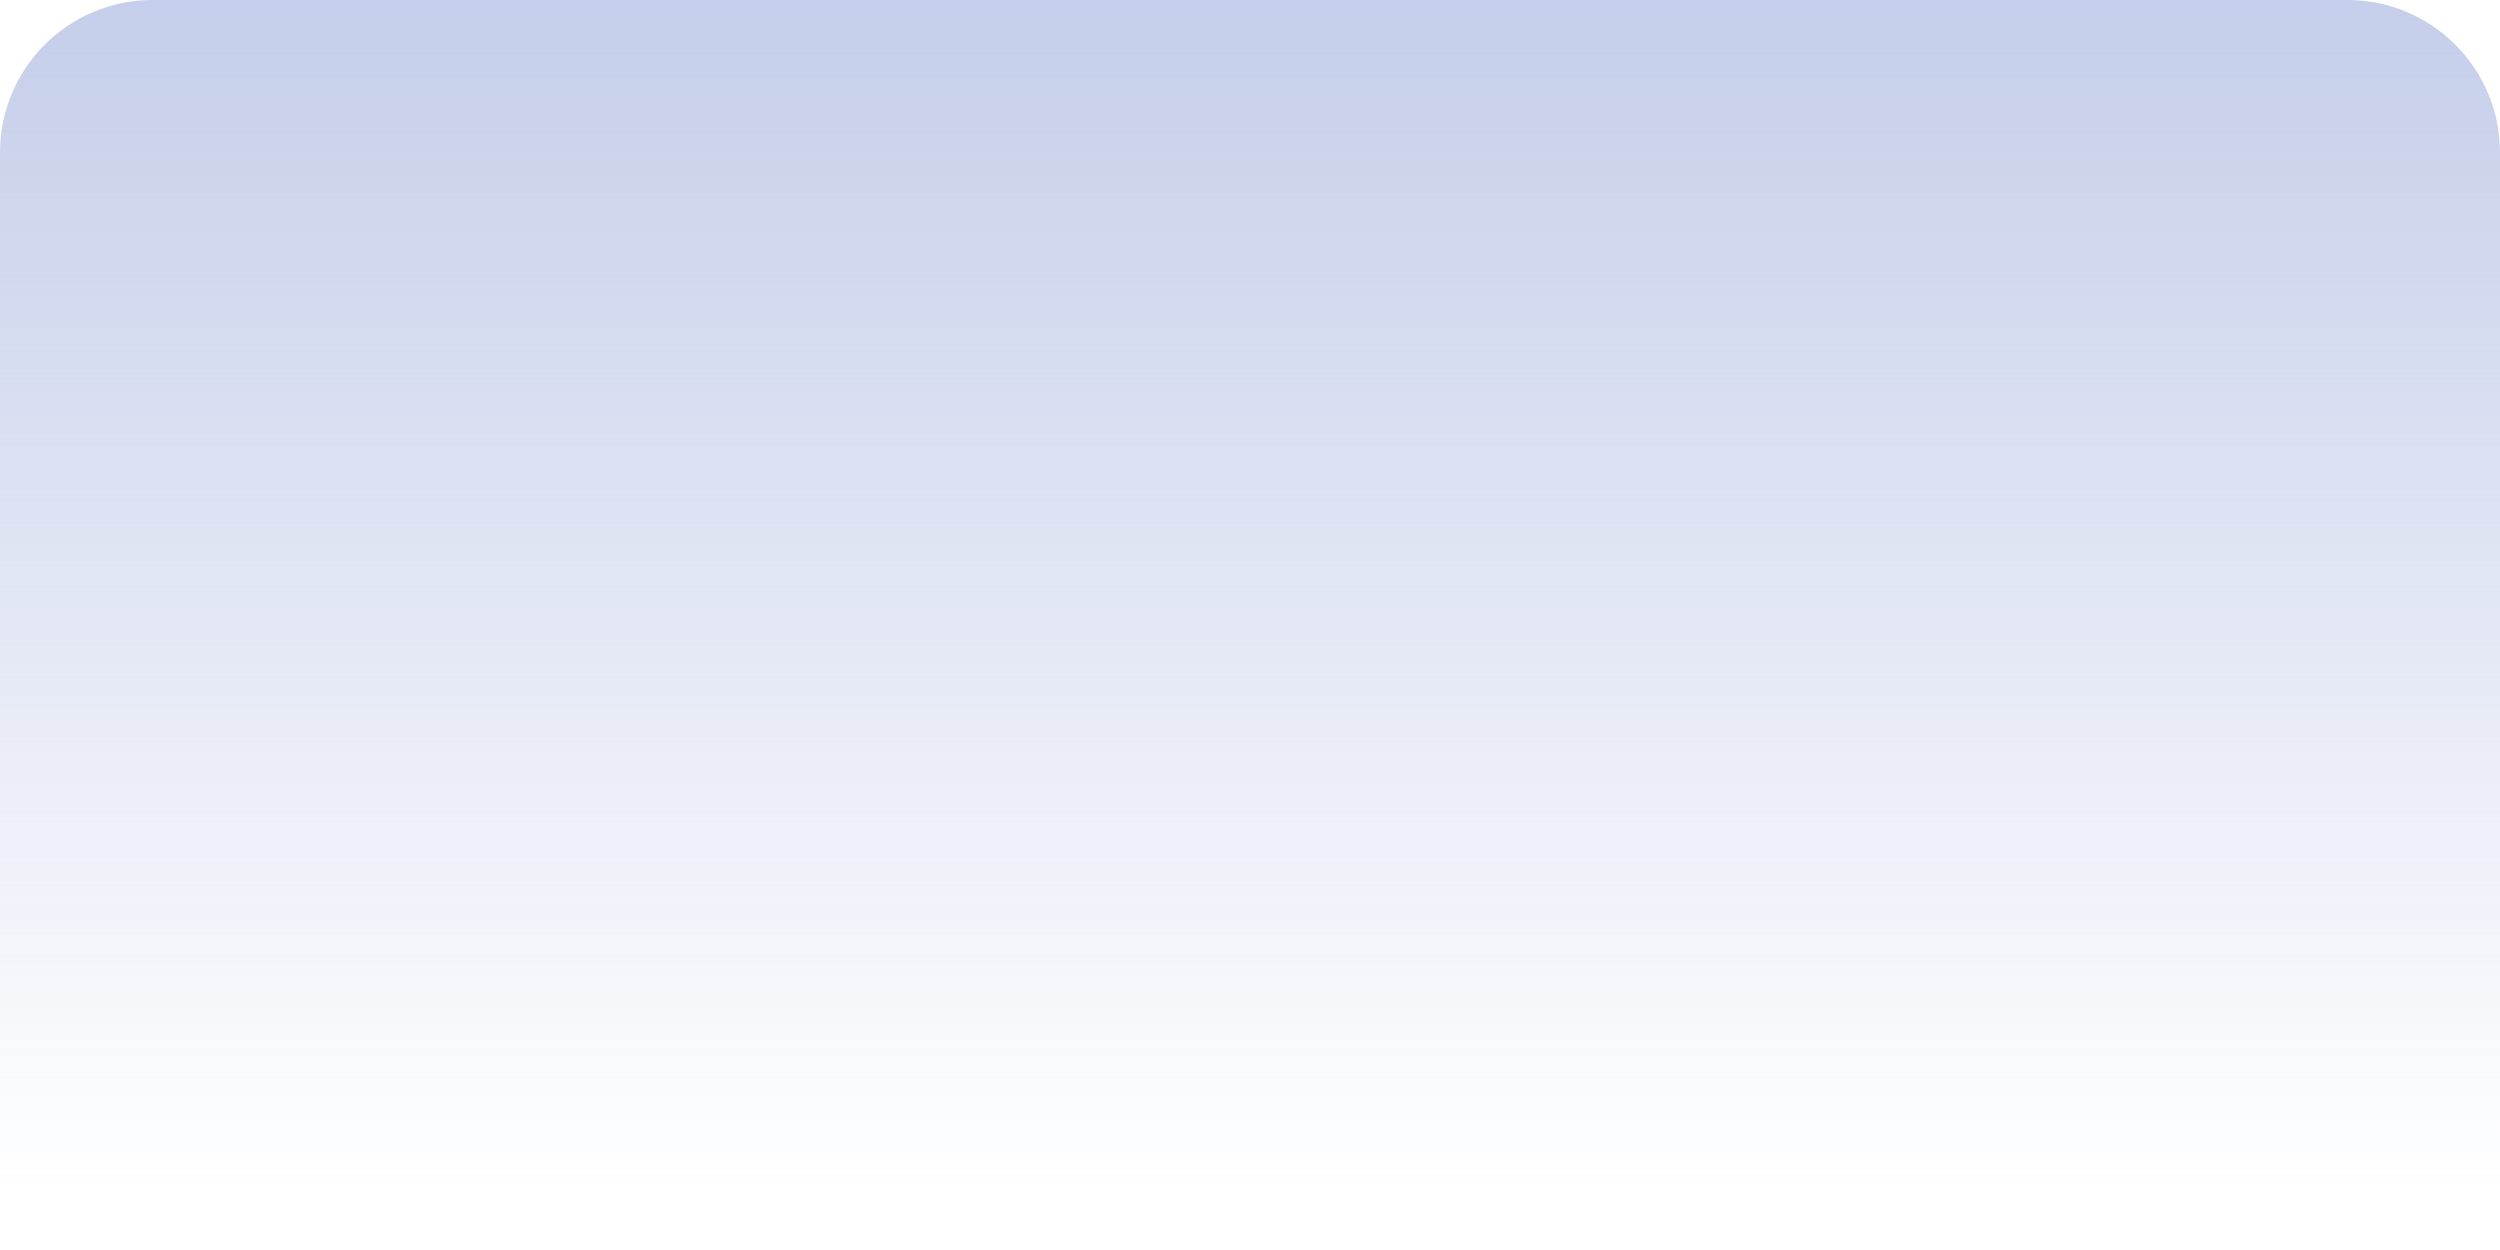 <?xml version="1.0" encoding="UTF-8"?>
<!-- Generated by Pixelmator Pro 3.5.6 -->
<svg width="4096" height="2048" viewBox="0 0 4096 2048" xmlns="http://www.w3.org/2000/svg">
    <style>
      * {
        transform-origin: center;
        transform-box: fill-box;
      }
      #background {
        animation: fade-in 0.7s cubic-bezier(0,.75,.25,1) forwards;
      }
      #heyWave, #name {
        animation: fade-in-down 0.7s cubic-bezier(0,.75,.25,1) forwards;
      }
      #openToWork, #roles {
        animation: fade-in-up 0.7s cubic-bezier(0,.75,.25,1) forwards;
      }

      #heyWave {
        opacity: 0;
        animation-delay: .25s;
      }
      #hey {
        transform: translate3d(279px, 0, 0);
        animation: hey .8s cubic-bezier(.4,1.6,.3,.8) forwards;
        animation-delay: .5s;
      }
      #wave {
        animation: wave .8s cubic-bezier(.4,1.6,.3,.8) forwards;
        animation-delay: .5s;
        opacity: 0;
      }
      #name {
        opacity: 0;
        animation-delay: .5s;
      }
      #roles {
        opacity: 0;
        animation-delay: .75s;
      }
      #pingShine {
        animation: ping 1s cubic-bezier(0,.75,.25,1) infinite;
        animation-delay: 2s;
      }
      #openToWork {
        opacity: 0;
        animation-delay: 1.25s;
      }

      @keyframes fade-in {
        from {
          opacity: 0;
        }
        to {
          opacity: 1;
        }
      }
      @keyframes fade-in-down {
        from {
          opacity: 0;
          transform: translate3d(0, -150px, 0);
        }
        to {
          opacity: 1;
          transform: translate3d(0, 0, 0);
        }
      }
      @keyframes fade-in-up {
        from {
          opacity: 0;
          transform: translate3d(0, 150px, 0);
        }
        to {
          opacity: 1;
          transform: translate3d(0, 0, 0);
        }
      }
      @keyframes ping {
        75%,
        100% {
          transform: scale(3);
          opacity: 0;
        }
      }
      @keyframes wave {
        from {
          transform: rotate(80deg) scale(.5) translate3d(270px, -300px, 0);
        }
        to {
          opacity: 1;
          transform: rotate(0) translate3d(0, 0, 0) scale(1);
        }
      }
      @keyframes hey {
        to {
          transform: translate3d(0, 0, 0);
        }
      }
    </style>
    <linearGradient id="linearGradient1" x1="2048" y1="0" x2="2048" y2="2048" gradientUnits="userSpaceOnUse">
        <stop offset="0" stop-color="#c5ceea" stop-opacity="1"/>
        <stop offset="0.95" stop-color="#c5ceea" stop-opacity="0"/>
    </linearGradient>
    <path id="background" fill="url(#linearGradient1)" fill-rule="nonzero" stroke="none" d="M 0 2048 L 4096 2048 L 4096 250 C 4096 111.929 3984.071 0 3846 0 L 250 0 C 111.929 0 0 111.929 0 250 Z"/>
    <g id="openToWork">
        <path id="OPEN-TO-WORK" fill="#002199" fill-rule="nonzero" stroke="none" d="M 2312.8 1604 L 2312.8 1544.4 L 2325.2 1544.4 L 2325.2 1574.24 L 2321.76 1573.04 L 2345.6 1544.4 L 2361.12 1544.4 L 2337.52 1572.88 L 2338.24 1564.08 L 2361.6 1604 L 2347.12 1604 L 2332.56 1578.8 L 2325.2 1587.68 L 2325.2 1604 Z M 2259.44 1604 L 2259.44 1544.4 L 2282.24 1544.4 C 2286.347 1544.4 2289.987 1545.12 2293.16 1546.56 C 2296.333 1548 2298.827 1550.133 2300.64 1552.96 C 2302.453 1555.787 2303.36 1559.28 2303.36 1563.44 C 2303.36 1567.493 2302.427 1570.947 2300.56 1573.8 C 2298.693 1576.653 2296.187 1578.8 2293.04 1580.24 L 2306.64 1604 L 2292.72 1604 L 2278 1577.68 L 2286 1582.4 L 2271.84 1582.4 L 2271.84 1604 Z M 2271.84 1571.6 L 2282.32 1571.6 C 2284.08 1571.6 2285.6 1571.253 2286.88 1570.56 C 2288.16 1569.867 2289.16 1568.907 2289.88 1567.68 C 2290.6 1566.453 2290.96 1565.04 2290.96 1563.44 C 2290.96 1561.787 2290.6 1560.347 2289.88 1559.12 C 2289.16 1557.893 2288.16 1556.933 2286.88 1556.24 C 2285.6 1555.547 2284.08 1555.2 2282.32 1555.2 L 2271.84 1555.2 Z M 2219.04 1604.96 C 2214.56 1604.96 2210.4 1604.187 2206.56 1602.64 C 2202.72 1601.093 2199.373 1598.92 2196.52 1596.12 C 2193.667 1593.32 2191.44 1590.053 2189.84 1586.32 C 2188.24 1582.587 2187.44 1578.533 2187.44 1574.16 C 2187.44 1569.787 2188.227 1565.733 2189.8 1562 C 2191.373 1558.267 2193.587 1555.013 2196.44 1552.24 C 2199.293 1549.467 2202.64 1547.307 2206.48 1545.76 C 2210.32 1544.213 2214.507 1543.44 2219.04 1543.44 C 2223.573 1543.44 2227.76 1544.213 2231.6 1545.76 C 2235.44 1547.307 2238.787 1549.467 2241.64 1552.24 C 2244.493 1555.013 2246.707 1558.267 2248.28 1562 C 2249.853 1565.733 2250.64 1569.787 2250.64 1574.16 C 2250.64 1578.533 2249.84 1582.587 2248.24 1586.32 C 2246.64 1590.053 2244.413 1593.32 2241.56 1596.12 C 2238.707 1598.92 2235.36 1601.093 2231.52 1602.64 C 2227.68 1604.187 2223.52 1604.96 2219.04 1604.96 Z M 2219.04 1593.76 C 2221.76 1593.76 2224.28 1593.28 2226.6 1592.32 C 2228.92 1591.36 2230.96 1590.013 2232.72 1588.28 C 2234.48 1586.547 2235.84 1584.48 2236.8 1582.08 C 2237.76 1579.68 2238.24 1577.04 2238.24 1574.16 C 2238.24 1571.28 2237.76 1568.653 2236.8 1566.28 C 2235.84 1563.907 2234.48 1561.84 2232.72 1560.08 C 2230.96 1558.32 2228.92 1556.973 2226.6 1556.04 C 2224.28 1555.107 2221.76 1554.64 2219.04 1554.64 C 2216.32 1554.64 2213.8 1555.107 2211.48 1556.04 C 2209.16 1556.973 2207.12 1558.32 2205.36 1560.08 C 2203.6 1561.84 2202.24 1563.907 2201.28 1566.28 C 2200.32 1568.653 2199.84 1571.28 2199.84 1574.16 C 2199.84 1577.04 2200.32 1579.68 2201.28 1582.08 C 2202.24 1584.48 2203.6 1586.547 2205.36 1588.28 C 2207.12 1590.013 2209.16 1591.36 2211.48 1592.32 C 2213.8 1593.28 2216.32 1593.76 2219.04 1593.76 Z M 2119.44 1604 L 2103.84 1544.4 L 2117.28 1544.4 L 2129.04 1594.32 L 2125.44 1594.32 L 2137.84 1544.4 L 2150.64 1544.4 L 2163.04 1594.32 L 2159.44 1594.32 L 2171.2 1544.4 L 2184.64 1544.4 L 2169.04 1604 L 2154.64 1604 L 2142.16 1556 L 2146.32 1556 L 2133.84 1604 Z M 2053.44 1604.96 C 2048.96 1604.96 2044.8 1604.187 2040.96 1602.64 C 2037.12 1601.093 2033.773 1598.92 2030.92 1596.12 C 2028.067 1593.32 2025.84 1590.053 2024.24 1586.32 C 2022.64 1582.587 2021.84 1578.533 2021.84 1574.16 C 2021.84 1569.787 2022.627 1565.733 2024.2 1562 C 2025.773 1558.267 2027.987 1555.013 2030.84 1552.24 C 2033.693 1549.467 2037.04 1547.307 2040.88 1545.76 C 2044.72 1544.213 2048.907 1543.44 2053.44 1543.44 C 2057.973 1543.44 2062.16 1544.213 2066 1545.76 C 2069.84 1547.307 2073.187 1549.467 2076.04 1552.24 C 2078.893 1555.013 2081.107 1558.267 2082.68 1562 C 2084.253 1565.733 2085.04 1569.787 2085.04 1574.16 C 2085.04 1578.533 2084.24 1582.587 2082.64 1586.32 C 2081.04 1590.053 2078.813 1593.32 2075.96 1596.12 C 2073.107 1598.92 2069.76 1601.093 2065.92 1602.64 C 2062.08 1604.187 2057.92 1604.96 2053.44 1604.96 Z M 2053.44 1593.76 C 2056.16 1593.76 2058.68 1593.28 2061 1592.32 C 2063.32 1591.36 2065.36 1590.013 2067.12 1588.28 C 2068.88 1586.547 2070.24 1584.48 2071.2 1582.08 C 2072.16 1579.68 2072.64 1577.04 2072.64 1574.16 C 2072.64 1571.28 2072.16 1568.653 2071.2 1566.28 C 2070.24 1563.907 2068.88 1561.84 2067.12 1560.08 C 2065.36 1558.32 2063.32 1556.973 2061 1556.04 C 2058.68 1555.107 2056.16 1554.64 2053.44 1554.64 C 2050.72 1554.64 2048.2 1555.107 2045.88 1556.04 C 2043.56 1556.973 2041.52 1558.32 2039.76 1560.08 C 2038 1561.84 2036.64 1563.907 2035.68 1566.28 C 2034.72 1568.653 2034.24 1571.28 2034.24 1574.16 C 2034.24 1577.04 2034.72 1579.68 2035.68 1582.08 C 2036.64 1584.48 2038 1586.547 2039.76 1588.28 C 2041.52 1590.013 2043.56 1591.36 2045.88 1592.32 C 2048.2 1593.28 2050.72 1593.76 2053.44 1593.76 Z M 1992.56 1604 L 1992.56 1555.2 L 1977.44 1555.2 L 1977.44 1544.4 L 2019.84 1544.4 L 2019.84 1555.2 L 2004.96 1555.2 L 2004.96 1604 Z M 1908.08 1604 L 1908.08 1544.4 L 1917.6 1544.4 L 1949.6 1586.56 L 1944.48 1587.76 L 1944.48 1544.4 L 1956.88 1544.4 L 1956.88 1604 L 1947.28 1604 L 1915.84 1561.52 L 1920.48 1560.32 L 1920.48 1604 Z M 1860.96 1604 L 1860.96 1544.4 L 1901.04 1544.4 L 1901.04 1555.2 L 1873.36 1555.2 L 1873.36 1568.72 L 1899.44 1568.72 L 1899.44 1579.52 L 1873.36 1579.52 L 1873.36 1593.2 L 1901.04 1593.2 L 1901.04 1604 Z M 1809.04 1604 L 1809.04 1544.4 L 1831.92 1544.4 C 1836.027 1544.4 1839.667 1545.12 1842.84 1546.56 C 1846.013 1548 1848.507 1550.133 1850.32 1552.96 C 1852.133 1555.787 1853.04 1559.28 1853.04 1563.44 C 1853.04 1567.493 1852.12 1570.933 1850.28 1573.76 C 1848.44 1576.587 1845.933 1578.733 1842.76 1580.2 C 1839.587 1581.667 1835.973 1582.4 1831.92 1582.4 L 1821.44 1582.4 L 1821.44 1604 Z M 1821.44 1571.6 L 1832 1571.6 C 1833.76 1571.6 1835.28 1571.253 1836.56 1570.56 C 1837.84 1569.867 1838.84 1568.907 1839.56 1567.68 C 1840.28 1566.453 1840.64 1565.04 1840.64 1563.44 C 1840.64 1561.787 1840.28 1560.347 1839.56 1559.12 C 1838.84 1557.893 1837.84 1556.933 1836.56 1556.24 C 1835.28 1555.547 1833.76 1555.2 1832 1555.2 L 1821.44 1555.2 Z M 1768.64 1604.96 C 1764.16 1604.96 1760 1604.187 1756.16 1602.64 C 1752.32 1601.093 1748.973 1598.92 1746.12 1596.12 C 1743.267 1593.32 1741.04 1590.053 1739.44 1586.32 C 1737.84 1582.587 1737.04 1578.533 1737.04 1574.16 C 1737.04 1569.787 1737.827 1565.733 1739.4 1562 C 1740.973 1558.267 1743.187 1555.013 1746.04 1552.24 C 1748.893 1549.467 1752.24 1547.307 1756.08 1545.76 C 1759.92 1544.213 1764.107 1543.44 1768.64 1543.44 C 1773.173 1543.44 1777.36 1544.213 1781.2 1545.76 C 1785.04 1547.307 1788.387 1549.467 1791.24 1552.24 C 1794.093 1555.013 1796.307 1558.267 1797.88 1562 C 1799.453 1565.733 1800.24 1569.787 1800.24 1574.16 C 1800.24 1578.533 1799.44 1582.587 1797.84 1586.32 C 1796.24 1590.053 1794.013 1593.32 1791.16 1596.12 C 1788.307 1598.92 1784.96 1601.093 1781.12 1602.64 C 1777.28 1604.187 1773.12 1604.96 1768.64 1604.96 Z M 1768.64 1593.76 C 1771.36 1593.76 1773.88 1593.28 1776.2 1592.32 C 1778.52 1591.36 1780.56 1590.013 1782.32 1588.28 C 1784.08 1586.547 1785.44 1584.48 1786.4 1582.08 C 1787.36 1579.68 1787.84 1577.04 1787.84 1574.16 C 1787.84 1571.28 1787.36 1568.653 1786.4 1566.28 C 1785.44 1563.907 1784.08 1561.84 1782.32 1560.08 C 1780.56 1558.32 1778.52 1556.973 1776.2 1556.04 C 1773.88 1555.107 1771.36 1554.64 1768.64 1554.64 C 1765.92 1554.64 1763.4 1555.107 1761.08 1556.04 C 1758.76 1556.973 1756.72 1558.32 1754.96 1560.08 C 1753.2 1561.84 1751.84 1563.907 1750.88 1566.28 C 1749.92 1568.653 1749.44 1571.28 1749.44 1574.16 C 1749.44 1577.04 1749.92 1579.68 1750.88 1582.08 C 1751.84 1584.48 1753.2 1586.547 1754.96 1588.28 C 1756.72 1590.013 1758.76 1591.36 1761.08 1592.32 C 1763.4 1593.28 1765.92 1593.76 1768.64 1593.76 Z"/>
        <circle cx="1684.5" cy="1574.5" r="15" fill="#002199" />
        <circle id="pingShine" cx="1684.5" cy="1574.5" r="15" fill="#002199" />
    </g>
    <g id="roles">
        <path id="Full-Stack-Software-Engineer" fill="#202c46" fill-rule="nonzero" stroke="none" d="M 2584.79 1324 L 2584.79 1280.92 L 2592.09 1280.92 L 2592.09 1288.82 L 2591.29 1287.66 C 2592.29 1285.22 2593.837 1283.397 2595.93 1282.19 C 2598.023 1280.983 2600.55 1280.38 2603.51 1280.38 L 2606.19 1280.38 L 2606.19 1287.48 L 2602.43 1287.48 C 2599.377 1287.48 2596.923 1288.423 2595.07 1290.31 C 2593.217 1292.197 2592.29 1294.867 2592.29 1298.32 L 2592.29 1324 Z M 2555.57 1324.96 C 2551.41 1324.96 2547.693 1323.973 2544.42 1322 C 2541.147 1320.027 2538.577 1317.327 2536.71 1313.9 C 2534.843 1310.473 2533.91 1306.613 2533.91 1302.32 C 2533.91 1297.987 2534.833 1294.143 2536.68 1290.79 C 2538.527 1287.437 2541.033 1284.793 2544.2 1282.86 C 2547.367 1280.927 2550.93 1279.96 2554.89 1279.96 C 2558.077 1279.96 2560.913 1280.527 2563.4 1281.66 C 2565.887 1282.793 2568 1284.337 2569.74 1286.29 C 2571.48 1288.243 2572.81 1290.453 2573.73 1292.92 C 2574.65 1295.387 2575.11 1297.96 2575.11 1300.64 C 2575.11 1301.253 2575.08 1301.913 2575.02 1302.62 C 2574.96 1303.327 2574.863 1304.013 2574.73 1304.68 L 2539.37 1304.68 L 2539.37 1298.28 L 2570.45 1298.28 L 2566.87 1301.12 C 2567.363 1298.347 2567.107 1295.867 2566.1 1293.68 C 2565.093 1291.493 2563.607 1289.76 2561.64 1288.48 C 2559.673 1287.2 2557.423 1286.56 2554.89 1286.56 C 2552.37 1286.56 2550.073 1287.207 2548 1288.5 C 2545.927 1289.793 2544.317 1291.617 2543.17 1293.97 C 2542.023 1296.323 2541.57 1299.133 2541.81 1302.4 C 2541.557 1305.573 2542.04 1308.343 2543.26 1310.71 C 2544.48 1313.077 2546.187 1314.91 2548.38 1316.21 C 2550.573 1317.51 2552.983 1318.16 2555.61 1318.16 C 2558.503 1318.16 2560.94 1317.493 2562.92 1316.16 C 2564.9 1314.827 2566.497 1313.133 2567.71 1311.08 L 2573.95 1314.26 C 2573.097 1316.233 2571.78 1318.03 2570 1319.65 C 2568.22 1321.27 2566.107 1322.56 2563.66 1323.52 C 2561.213 1324.48 2558.517 1324.96 2555.57 1324.96 Z M 2506.45 1324.96 C 2502.29 1324.96 2498.573 1323.973 2495.3 1322 C 2492.027 1320.027 2489.457 1317.327 2487.59 1313.9 C 2485.723 1310.473 2484.79 1306.613 2484.79 1302.32 C 2484.79 1297.987 2485.713 1294.143 2487.56 1290.79 C 2489.407 1287.437 2491.913 1284.793 2495.08 1282.86 C 2498.247 1280.927 2501.81 1279.96 2505.77 1279.96 C 2508.957 1279.96 2511.793 1280.527 2514.28 1281.66 C 2516.767 1282.793 2518.88 1284.337 2520.62 1286.29 C 2522.36 1288.243 2523.69 1290.453 2524.61 1292.92 C 2525.53 1295.387 2525.99 1297.96 2525.99 1300.64 C 2525.99 1301.253 2525.96 1301.913 2525.9 1302.62 C 2525.84 1303.327 2525.743 1304.013 2525.61 1304.68 L 2490.25 1304.68 L 2490.25 1298.28 L 2521.33 1298.28 L 2517.75 1301.12 C 2518.243 1298.347 2517.987 1295.867 2516.98 1293.68 C 2515.973 1291.493 2514.487 1289.76 2512.52 1288.48 C 2510.553 1287.2 2508.303 1286.56 2505.77 1286.56 C 2503.25 1286.56 2500.953 1287.207 2498.88 1288.5 C 2496.807 1289.793 2495.197 1291.617 2494.05 1293.97 C 2492.903 1296.323 2492.45 1299.133 2492.69 1302.4 C 2492.437 1305.573 2492.92 1308.343 2494.14 1310.71 C 2495.36 1313.077 2497.067 1314.91 2499.26 1316.21 C 2501.453 1317.51 2503.863 1318.16 2506.49 1318.16 C 2509.383 1318.16 2511.82 1317.493 2513.8 1316.16 C 2515.78 1314.827 2517.377 1313.133 2518.59 1311.08 L 2524.83 1314.26 C 2523.977 1316.233 2522.66 1318.03 2520.88 1319.65 C 2519.1 1321.27 2516.987 1322.56 2514.54 1323.52 C 2512.093 1324.48 2509.397 1324.96 2506.45 1324.96 Z M 2440.19 1324 L 2440.19 1280.92 L 2447.49 1280.92 L 2447.49 1289.32 L 2446.31 1288.6 C 2447.363 1285.867 2449.083 1283.743 2451.47 1282.23 C 2453.857 1280.717 2456.63 1279.96 2459.79 1279.96 C 2462.897 1279.96 2465.67 1280.653 2468.11 1282.04 C 2470.55 1283.427 2472.473 1285.34 2473.88 1287.78 C 2475.287 1290.22 2475.99 1292.995 2475.99 1296.106 L 2475.99 1324 L 2468.49 1324 L 2468.49 1298.48 C 2468.49 1296.093 2468.057 1294.067 2467.19 1292.4 C 2466.323 1290.733 2465.109 1289.443 2463.548 1288.53 C 2461.987 1287.617 2460.19 1287.16 2458.159 1287.16 C 2456.126 1287.16 2454.317 1287.617 2452.73 1288.53 C 2451.143 1289.443 2449.907 1290.743 2449.02 1292.43 C 2448.133 1294.117 2447.69 1296.133 2447.69 1298.48 L 2447.69 1324 Z M 2421.25 1324 L 2421.25 1280.92 L 2428.75 1280.92 L 2428.75 1324 Z M 2421.25 1274 L 2421.25 1264.4 L 2428.75 1264.4 L 2428.75 1274 Z M 2389.17 1341.6 C 2386.13 1341.6 2383.32 1341.12 2380.74 1340.16 C 2378.16 1339.2 2375.943 1337.88 2374.09 1336.2 C 2372.237 1334.52 2370.837 1332.56 2369.89 1330.32 L 2376.81 1327.12 C 2377.597 1329.147 2379.037 1330.867 2381.13 1332.28 C 2383.223 1333.693 2385.863 1334.4 2389.05 1334.4 C 2391.503 1334.4 2393.73 1333.93 2395.73 1332.99 C 2397.73 1332.05 2399.327 1330.667 2400.52 1328.84 C 2401.713 1327.013 2402.31 1324.787 2402.31 1322.16 L 2402.31 1312.52 L 2403.61 1313.9 C 2402.117 1316.833 2399.977 1319.08 2397.19 1320.64 C 2394.403 1322.2 2391.317 1322.98 2387.93 1322.98 C 2383.917 1322.98 2380.31 1322.03 2377.11 1320.13 C 2373.91 1318.23 2371.393 1315.647 2369.56 1312.38 C 2367.727 1309.113 2366.81 1305.467 2366.81 1301.44 C 2366.81 1297.373 2367.727 1293.723 2369.56 1290.49 C 2371.393 1287.257 2373.893 1284.693 2377.06 1282.8 C 2380.227 1280.907 2383.83 1279.96 2387.87 1279.96 C 2391.257 1279.96 2394.313 1280.717 2397.04 1282.23 C 2399.767 1283.743 2401.957 1285.84 2403.61 1288.52 L 2402.51 1290.5 L 2402.51 1280.92 L 2409.81 1280.92 L 2409.81 1322.16 C 2409.81 1325.88 2408.927 1329.207 2407.16 1332.14 C 2405.393 1335.073 2402.957 1337.383 2399.85 1339.07 C 2396.743 1340.757 2393.183 1341.6 2389.17 1341.6 Z M 2388.59 1315.76 C 2391.177 1315.76 2393.497 1315.123 2395.55 1313.85 C 2397.603 1312.577 2399.243 1310.857 2400.47 1308.69 C 2401.697 1306.523 2402.31 1304.12 2402.31 1301.48 C 2402.31 1298.84 2401.693 1296.433 2400.46 1294.26 C 2399.227 1292.087 2397.583 1290.36 2395.53 1289.08 C 2393.477 1287.8 2391.163 1287.16 2388.59 1287.16 C 2385.963 1287.16 2383.593 1287.8 2381.48 1289.08 C 2379.367 1290.36 2377.71 1292.077 2376.51 1294.23 C 2375.31 1296.383 2374.71 1298.8 2374.71 1301.48 C 2374.71 1304.107 2375.31 1306.503 2376.51 1308.67 C 2377.71 1310.837 2379.357 1312.56 2381.45 1313.84 C 2383.543 1315.12 2385.923 1315.76 2388.59 1315.76 Z M 2322.21 1324 L 2322.21 1280.92 L 2329.51 1280.92 L 2329.51 1289.32 L 2328.33 1288.6 C 2329.383 1285.867 2331.103 1283.743 2333.49 1282.23 C 2335.877 1280.717 2338.65 1279.96 2341.81 1279.96 C 2344.917 1279.96 2347.69 1280.653 2350.13 1282.04 C 2352.57 1283.427 2354.493 1285.34 2355.9 1287.78 C 2357.307 1290.22 2358.01 1292.995 2358.01 1296.106 L 2358.01 1324 L 2350.51 1324 L 2350.51 1298.48 C 2350.51 1296.093 2350.077 1294.067 2349.21 1292.4 C 2348.343 1290.733 2347.129 1289.443 2345.568 1288.53 C 2344.007 1287.617 2342.21 1287.16 2340.179 1287.16 C 2338.146 1287.16 2336.337 1287.617 2334.75 1288.53 C 2333.163 1289.443 2331.927 1290.743 2331.04 1292.43 C 2330.153 1294.117 2329.71 1296.133 2329.71 1298.48 L 2329.71 1324 Z M 2274.59 1324 L 2274.59 1264.4 L 2313.41 1264.4 L 2313.41 1271.6 L 2282.49 1271.6 L 2282.49 1290.52 L 2311.81 1290.52 L 2311.81 1297.72 L 2282.49 1297.72 L 2282.49 1316.8 L 2313.41 1316.8 L 2313.41 1324 Z M 2230.69 1324.96 C 2226.53 1324.96 2222.813 1323.973 2219.54 1322 C 2216.267 1320.027 2213.697 1317.327 2211.83 1313.9 C 2209.963 1310.473 2209.03 1306.613 2209.03 1302.32 C 2209.03 1297.987 2209.953 1294.143 2211.8 1290.79 C 2213.647 1287.437 2216.153 1284.793 2219.32 1282.86 C 2222.487 1280.927 2226.05 1279.96 2230.01 1279.96 C 2233.197 1279.96 2236.033 1280.527 2238.52 1281.66 C 2241.007 1282.793 2243.12 1284.337 2244.86 1286.29 C 2246.6 1288.243 2247.93 1290.453 2248.85 1292.92 C 2249.77 1295.387 2250.23 1297.96 2250.23 1300.64 C 2250.23 1301.253 2250.2 1301.913 2250.14 1302.62 C 2250.08 1303.327 2249.983 1304.013 2249.85 1304.68 L 2214.49 1304.68 L 2214.49 1298.28 L 2245.57 1298.28 L 2241.99 1301.12 C 2242.483 1298.347 2242.227 1295.867 2241.22 1293.68 C 2240.213 1291.493 2238.727 1289.76 2236.76 1288.48 C 2234.793 1287.2 2232.543 1286.56 2230.01 1286.56 C 2227.49 1286.56 2225.193 1287.207 2223.12 1288.5 C 2221.047 1289.793 2219.437 1291.617 2218.29 1293.97 C 2217.143 1296.323 2216.69 1299.133 2216.93 1302.4 C 2216.677 1305.573 2217.16 1308.343 2218.38 1310.71 C 2219.6 1313.077 2221.307 1314.91 2223.5 1316.21 C 2225.693 1317.51 2228.103 1318.16 2230.73 1318.16 C 2233.623 1318.16 2236.06 1317.493 2238.04 1316.16 C 2240.02 1314.827 2241.617 1313.133 2242.83 1311.08 L 2249.07 1314.26 C 2248.217 1316.233 2246.9 1318.03 2245.12 1319.65 C 2243.34 1321.27 2241.227 1322.56 2238.78 1323.52 C 2236.333 1324.48 2233.637 1324.96 2230.69 1324.96 Z M 2182.79 1324 L 2182.79 1280.92 L 2190.09 1280.92 L 2190.09 1288.82 L 2189.29 1287.66 C 2190.29 1285.22 2191.837 1283.397 2193.93 1282.19 C 2196.023 1280.983 2198.55 1280.38 2201.51 1280.38 L 2204.19 1280.38 L 2204.19 1287.48 L 2200.43 1287.48 C 2197.377 1287.48 2194.923 1288.423 2193.07 1290.31 C 2191.217 1292.197 2190.29 1294.867 2190.29 1298.32 L 2190.29 1324 Z M 2149.49 1324.96 C 2146.663 1324.96 2144.163 1324.443 2141.99 1323.41 C 2139.817 1322.377 2138.117 1320.943 2136.89 1319.11 C 2135.663 1317.277 2135.05 1315.153 2135.05 1312.74 C 2135.05 1310.447 2135.55 1308.373 2136.55 1306.52 C 2137.55 1304.667 2139.1 1303.1 2141.2 1301.82 C 2143.3 1300.54 2145.963 1299.633 2149.19 1299.1 L 2165.13 1296.46 L 2165.13 1302.74 L 2150.81 1305.16 C 2148.063 1305.64 2146.067 1306.517 2144.82 1307.79 C 2143.573 1309.063 2142.95 1310.62 2142.95 1312.46 C 2142.95 1314.233 2143.647 1315.713 2145.04 1316.9 C 2146.433 1318.087 2148.217 1318.68 2150.39 1318.68 C 2153.083 1318.68 2155.437 1318.103 2157.45 1316.95 C 2159.463 1315.797 2161.033 1314.237 2162.16 1312.27 C 2163.287 1310.303 2163.85 1308.12 2163.85 1305.72 L 2163.85 1294.72 C 2163.85 1292.387 2162.987 1290.48 2161.26 1289 C 2159.533 1287.52 2157.27 1286.78 2154.47 1286.78 C 2151.977 1286.78 2149.787 1287.417 2147.9 1288.69 C 2146.013 1289.963 2144.617 1291.62 2143.71 1293.66 L 2137.23 1290.3 C 2138.043 1288.327 2139.333 1286.56 2141.1 1285 C 2142.867 1283.44 2144.917 1282.21 2147.25 1281.31 C 2149.583 1280.41 2152.037 1279.96 2154.61 1279.96 C 2157.89 1279.96 2160.793 1280.587 2163.32 1281.84 C 2165.847 1283.093 2167.817 1284.827 2169.23 1287.04 C 2170.643 1289.253 2171.35 1291.813 2171.35 1294.72 L 2171.35 1324 L 2164.05 1324 L 2164.05 1315.82 L 2165.39 1316.36 C 2164.51 1318.04 2163.287 1319.527 2161.72 1320.82 C 2160.153 1322.113 2158.34 1323.127 2156.28 1323.86 C 2154.22 1324.593 2151.957 1324.96 2149.49 1324.96 Z M 2082.31 1324 L 2067.51 1280.92 L 2075.71 1280.92 L 2087.47 1316.94 L 2084.59 1316.92 L 2096.11 1280.92 L 2103.21 1280.92 L 2114.71 1316.92 L 2111.83 1316.94 L 2123.65 1280.92 L 2131.81 1280.92 L 2116.99 1324 L 2109.89 1324 L 2098.51 1288.02 L 2100.81 1288.02 L 2089.41 1324 Z M 2058.21 1324.48 C 2054.01 1324.48 2050.767 1323.283 2048.48 1320.89 C 2046.193 1318.497 2045.05 1315.1 2045.05 1310.7 L 2045.05 1288.02 L 2037.27 1288.02 L 2037.27 1280.92 L 2038.87 1280.92 C 2040.79 1280.92 2042.3 1280.33 2043.4 1279.15 C 2044.5 1277.97 2045.05 1276.42 2045.05 1274.5 L 2045.05 1271 L 2052.55 1271 L 2052.55 1280.92 L 2062.19 1280.92 L 2062.19 1288.02 L 2052.55 1288.02 L 2052.55 1310.5 C 2052.55 1311.953 2052.777 1313.213 2053.23 1314.28 C 2053.683 1315.347 2054.44 1316.18 2055.5 1316.78 C 2056.56 1317.38 2057.957 1317.68 2059.69 1317.68 C 2060.103 1317.68 2060.59 1317.653 2061.15 1317.6 C 2061.71 1317.547 2062.217 1317.493 2062.67 1317.44 L 2062.67 1324 C 2061.99 1324.147 2061.223 1324.263 2060.37 1324.35 C 2059.517 1324.437 2058.797 1324.48 2058.21 1324.48 Z M 2012.29 1324 L 2012.29 1288.02 L 2004.03 1288.02 L 2004.03 1280.92 L 2012.29 1280.92 L 2012.29 1277.88 C 2012.29 1274.773 2012.96 1272.15 2014.3 1270.01 C 2015.64 1267.87 2017.45 1266.24 2019.73 1265.12 C 2022.01 1264 2024.543 1263.44 2027.33 1263.44 C 2027.903 1263.44 2028.55 1263.48 2029.27 1263.56 C 2029.99 1263.64 2030.577 1263.733 2031.03 1263.84 L 2031.03 1270.48 C 2030.617 1270.373 2030.12 1270.307 2029.54 1270.28 C 2028.96 1270.253 2028.517 1270.24 2028.21 1270.24 C 2025.73 1270.24 2023.707 1270.823 2022.14 1271.99 C 2020.573 1273.157 2019.79 1275.12 2019.79 1277.88 L 2019.79 1280.92 L 2029.99 1280.92 L 2029.99 1288.02 L 2019.79 1288.02 L 2019.79 1324 Z M 1977.23 1324.96 C 1973.11 1324.96 1969.367 1323.983 1966 1322.03 C 1962.633 1320.077 1959.957 1317.4 1957.97 1314 C 1955.983 1310.6 1954.99 1306.733 1954.99 1302.4 C 1954.99 1298.093 1955.973 1294.253 1957.94 1290.88 C 1959.907 1287.507 1962.563 1284.843 1965.91 1282.89 C 1969.257 1280.937 1973.03 1279.96 1977.23 1279.96 C 1981.43 1279.96 1985.2 1280.927 1988.54 1282.86 C 1991.88 1284.793 1994.523 1287.447 1996.47 1290.82 C 1998.417 1294.193 1999.39 1298.053 1999.39 1302.4 C 1999.39 1306.773 1998.387 1310.66 1996.38 1314.06 C 1994.373 1317.46 1991.7 1320.127 1988.36 1322.06 C 1985.02 1323.993 1981.31 1324.96 1977.23 1324.96 Z M 1977.23 1317.76 C 1979.937 1317.76 1982.363 1317.093 1984.51 1315.76 C 1986.657 1314.427 1988.357 1312.593 1989.61 1310.26 C 1990.863 1307.927 1991.49 1305.307 1991.49 1302.4 C 1991.49 1299.493 1990.863 1296.897 1989.61 1294.61 C 1988.357 1292.323 1986.657 1290.51 1984.51 1289.17 C 1982.363 1287.83 1979.937 1287.16 1977.23 1287.16 C 1974.523 1287.16 1972.093 1287.83 1969.94 1289.17 C 1967.787 1290.51 1966.073 1292.323 1964.8 1294.61 C 1963.527 1296.897 1962.89 1299.493 1962.89 1302.4 C 1962.89 1305.307 1963.527 1307.927 1964.8 1310.26 C 1966.073 1312.593 1967.787 1314.427 1969.94 1315.76 C 1972.093 1317.093 1974.523 1317.76 1977.23 1317.76 Z M 1926.41 1324.96 C 1922.637 1324.96 1919.18 1324.25 1916.04 1322.83 C 1912.9 1321.41 1910.233 1319.477 1908.04 1317.03 C 1905.847 1314.583 1904.263 1311.833 1903.29 1308.78 L 1910.15 1306.02 C 1911.563 1309.873 1913.7 1312.823 1916.56 1314.87 C 1919.42 1316.917 1922.77 1317.94 1926.61 1317.94 C 1928.957 1317.94 1931.013 1317.563 1932.78 1316.81 C 1934.547 1316.057 1935.917 1315.003 1936.89 1313.65 C 1937.863 1312.297 1938.35 1310.72 1938.35 1308.92 C 1938.35 1306.373 1937.643 1304.377 1936.23 1302.93 C 1934.817 1301.483 1932.763 1300.367 1930.07 1299.58 L 1919.11 1296.22 C 1914.763 1294.913 1911.44 1292.823 1909.14 1289.95 C 1906.84 1287.077 1905.69 1283.76 1905.69 1280 C 1905.69 1276.76 1906.487 1273.897 1908.08 1271.41 C 1909.673 1268.923 1911.87 1266.973 1914.67 1265.56 C 1917.47 1264.147 1920.657 1263.44 1924.23 1263.44 C 1927.803 1263.44 1931.04 1264.083 1933.94 1265.37 C 1936.84 1266.657 1939.307 1268.38 1941.34 1270.54 C 1943.373 1272.7 1944.85 1275.153 1945.77 1277.9 L 1939.05 1280.72 C 1937.81 1277.387 1935.9 1274.843 1933.32 1273.09 C 1930.74 1271.337 1927.73 1270.46 1924.29 1270.46 C 1922.157 1270.46 1920.28 1270.827 1918.66 1271.56 C 1917.04 1272.293 1915.783 1273.343 1914.89 1274.71 C 1913.997 1276.077 1913.55 1277.68 1913.55 1279.52 C 1913.55 1281.707 1914.243 1283.66 1915.63 1285.38 C 1917.017 1287.1 1919.137 1288.393 1921.99 1289.26 L 1931.93 1292.28 C 1936.65 1293.707 1940.207 1295.747 1942.6 1298.4 C 1944.993 1301.053 1946.19 1304.36 1946.19 1308.32 C 1946.19 1311.587 1945.353 1314.467 1943.68 1316.96 C 1942.007 1319.453 1939.683 1321.41 1936.71 1322.83 C 1933.737 1324.25 1930.303 1324.96 1926.41 1324.96 Z M 1846.65 1324 L 1846.65 1263.44 L 1854.15 1263.44 L 1854.15 1304.94 L 1851.11 1304.28 L 1873.99 1280.92 L 1883.51 1280.92 L 1866.95 1298.22 L 1884.63 1324 L 1875.83 1324 L 1859.63 1300.64 L 1864.25 1300.44 L 1851.73 1313.56 L 1854.15 1308.1 L 1854.15 1324 Z M 1818.49 1324.96 C 1814.237 1324.96 1810.473 1323.97 1807.2 1321.99 C 1803.927 1320.01 1801.353 1317.317 1799.48 1313.91 C 1797.607 1310.503 1796.67 1306.66 1796.67 1302.38 C 1796.67 1298.1 1797.603 1294.27 1799.47 1290.89 C 1801.337 1287.51 1803.91 1284.843 1807.19 1282.89 C 1810.47 1280.937 1814.237 1279.96 1818.49 1279.96 C 1821.303 1279.96 1823.937 1280.46 1826.39 1281.46 C 1828.843 1282.46 1830.997 1283.82 1832.85 1285.54 C 1834.703 1287.26 1836.077 1289.26 1836.97 1291.54 L 1830.29 1294.76 C 1829.303 1292.493 1827.767 1290.66 1825.68 1289.26 C 1823.593 1287.86 1821.197 1287.16 1818.49 1287.16 C 1815.85 1287.16 1813.477 1287.817 1811.37 1289.13 C 1809.263 1290.443 1807.603 1292.257 1806.39 1294.57 C 1805.177 1296.883 1804.57 1299.513 1804.57 1302.46 C 1804.57 1305.367 1805.177 1307.977 1806.39 1310.29 C 1807.603 1312.603 1809.263 1314.427 1811.37 1315.76 C 1813.477 1317.093 1815.85 1317.76 1818.49 1317.76 C 1821.21 1317.76 1823.6 1317.06 1825.66 1315.66 C 1827.72 1314.26 1829.263 1312.387 1830.29 1310.04 L 1836.97 1313.4 C 1836.09 1315.6 1834.723 1317.573 1832.87 1319.32 C 1831.017 1321.067 1828.863 1322.443 1826.41 1323.45 C 1823.957 1324.457 1821.317 1324.96 1818.49 1324.96 Z M 1765.13 1324.96 C 1762.303 1324.96 1759.803 1324.443 1757.63 1323.41 C 1755.457 1322.377 1753.757 1320.943 1752.53 1319.11 C 1751.303 1317.277 1750.69 1315.153 1750.69 1312.74 C 1750.69 1310.447 1751.19 1308.373 1752.19 1306.52 C 1753.19 1304.667 1754.74 1303.1 1756.84 1301.82 C 1758.94 1300.54 1761.603 1299.633 1764.83 1299.1 L 1780.77 1296.46 L 1780.77 1302.74 L 1766.45 1305.16 C 1763.703 1305.64 1761.707 1306.517 1760.46 1307.79 C 1759.213 1309.063 1758.59 1310.62 1758.59 1312.46 C 1758.59 1314.233 1759.287 1315.713 1760.68 1316.9 C 1762.073 1318.087 1763.857 1318.68 1766.03 1318.68 C 1768.723 1318.68 1771.077 1318.103 1773.09 1316.95 C 1775.103 1315.797 1776.673 1314.237 1777.8 1312.27 C 1778.927 1310.303 1779.49 1308.12 1779.49 1305.72 L 1779.49 1294.72 C 1779.49 1292.387 1778.627 1290.48 1776.9 1289 C 1775.173 1287.52 1772.91 1286.78 1770.11 1286.78 C 1767.617 1286.78 1765.427 1287.417 1763.54 1288.69 C 1761.653 1289.963 1760.257 1291.62 1759.35 1293.66 L 1752.87 1290.3 C 1753.683 1288.327 1754.973 1286.56 1756.74 1285 C 1758.507 1283.44 1760.557 1282.21 1762.89 1281.31 C 1765.223 1280.41 1767.677 1279.96 1770.25 1279.96 C 1773.53 1279.96 1776.433 1280.587 1778.96 1281.84 C 1781.487 1283.093 1783.457 1284.827 1784.87 1287.04 C 1786.283 1289.253 1786.99 1291.813 1786.99 1294.72 L 1786.99 1324 L 1779.69 1324 L 1779.69 1315.82 L 1781.03 1316.36 C 1780.15 1318.04 1778.927 1319.527 1777.36 1320.82 C 1775.793 1322.113 1773.98 1323.127 1771.92 1323.86 C 1769.86 1324.593 1767.597 1324.96 1765.13 1324.96 Z M 1738.91 1324.48 C 1734.71 1324.48 1731.467 1323.283 1729.18 1320.89 C 1726.893 1318.497 1725.75 1315.1 1725.75 1310.7 L 1725.75 1288.02 L 1717.97 1288.02 L 1717.97 1280.92 L 1719.57 1280.92 C 1721.49 1280.92 1723 1280.33 1724.1 1279.15 C 1725.2 1277.97 1725.75 1276.42 1725.75 1274.5 L 1725.75 1271 L 1733.25 1271 L 1733.25 1280.92 L 1742.89 1280.92 L 1742.89 1288.02 L 1733.25 1288.02 L 1733.25 1310.5 C 1733.25 1311.953 1733.477 1313.213 1733.93 1314.28 C 1734.383 1315.347 1735.14 1316.18 1736.2 1316.78 C 1737.26 1317.38 1738.657 1317.68 1740.39 1317.68 C 1740.803 1317.68 1741.29 1317.653 1741.85 1317.6 C 1742.41 1317.547 1742.917 1317.493 1743.37 1317.44 L 1743.37 1324 C 1742.69 1324.147 1741.923 1324.263 1741.07 1324.35 C 1740.217 1324.437 1739.497 1324.48 1738.91 1324.48 Z M 1691.01 1324.96 C 1687.237 1324.96 1683.78 1324.25 1680.64 1322.83 C 1677.5 1321.41 1674.833 1319.477 1672.64 1317.03 C 1670.447 1314.583 1668.863 1311.833 1667.89 1308.78 L 1674.75 1306.02 C 1676.163 1309.873 1678.3 1312.823 1681.16 1314.87 C 1684.02 1316.917 1687.37 1317.94 1691.21 1317.94 C 1693.557 1317.94 1695.613 1317.563 1697.38 1316.81 C 1699.147 1316.057 1700.517 1315.003 1701.49 1313.65 C 1702.463 1312.297 1702.95 1310.72 1702.95 1308.92 C 1702.95 1306.373 1702.243 1304.377 1700.83 1302.93 C 1699.417 1301.483 1697.363 1300.367 1694.67 1299.58 L 1683.71 1296.22 C 1679.363 1294.913 1676.04 1292.823 1673.74 1289.95 C 1671.44 1287.077 1670.29 1283.76 1670.29 1280 C 1670.29 1276.76 1671.087 1273.897 1672.68 1271.41 C 1674.273 1268.923 1676.47 1266.973 1679.27 1265.56 C 1682.07 1264.147 1685.257 1263.44 1688.83 1263.44 C 1692.403 1263.44 1695.64 1264.083 1698.54 1265.37 C 1701.44 1266.657 1703.907 1268.38 1705.94 1270.54 C 1707.973 1272.7 1709.45 1275.153 1710.37 1277.9 L 1703.65 1280.72 C 1702.41 1277.387 1700.5 1274.843 1697.92 1273.09 C 1695.34 1271.337 1692.33 1270.46 1688.89 1270.46 C 1686.757 1270.46 1684.88 1270.827 1683.26 1271.56 C 1681.64 1272.293 1680.383 1273.343 1679.49 1274.71 C 1678.597 1276.077 1678.15 1277.68 1678.15 1279.52 C 1678.15 1281.707 1678.843 1283.66 1680.23 1285.38 C 1681.617 1287.1 1683.737 1288.393 1686.59 1289.26 L 1696.53 1292.28 C 1701.25 1293.707 1704.807 1295.747 1707.2 1298.4 C 1709.593 1301.053 1710.79 1304.36 1710.79 1308.32 C 1710.79 1311.587 1709.953 1314.467 1708.28 1316.96 C 1706.607 1319.453 1704.283 1321.41 1701.31 1322.83 C 1698.337 1324.25 1694.903 1324.96 1691.01 1324.96 Z M 1627.65 1305.86 L 1627.65 1299.06 L 1657.65 1299.06 L 1657.65 1305.86 Z M 1608.15 1324 L 1608.15 1263.44 L 1615.65 1263.44 L 1615.65 1324 Z M 1589.21 1324 L 1589.21 1263.44 L 1596.71 1263.44 L 1596.71 1324 Z M 1558.17 1324.96 C 1555.05 1324.96 1552.26 1324.24 1549.8 1322.8 C 1547.34 1321.36 1545.42 1319.35 1544.04 1316.77 C 1542.66 1314.19 1541.97 1311.207 1541.97 1307.82 L 1541.97 1280.92 L 1549.47 1280.92 L 1549.47 1307.04 C 1549.47 1309.173 1549.903 1311.047 1550.77 1312.66 C 1551.637 1314.273 1552.853 1315.527 1554.42 1316.42 C 1555.987 1317.313 1557.783 1317.76 1559.81 1317.76 C 1561.85 1317.76 1563.66 1317.303 1565.24 1316.39 C 1566.82 1315.477 1568.053 1314.173 1568.94 1312.48 C 1569.827 1310.787 1570.27 1308.773 1570.27 1306.44 L 1570.27 1280.92 L 1577.77 1280.92 L 1577.77 1324 L 1570.47 1324 L 1570.47 1315.6 L 1571.65 1316.32 C 1570.637 1319.053 1568.927 1321.177 1566.52 1322.69 C 1564.113 1324.203 1561.33 1324.96 1558.17 1324.96 Z M 1497.93 1324 L 1497.93 1264.4 L 1535.73 1264.4 L 1535.73 1271.6 L 1505.83 1271.6 L 1505.83 1290.92 L 1532.93 1290.92 L 1532.93 1298.12 L 1505.83 1298.12 L 1505.83 1324 Z"/>
    </g>
    <g id="name">
        <path id="Im" fill="#101623" fill-rule="nonzero" stroke="none" d="M 712.657 1116 L 712.657 907.6 L 747.971 907.6 L 747.971 950.074 L 743.036 943.592 C 748.067 930.433 756.275 920.372 767.659 913.406 C 779.043 906.439 791.83 902.957 806.021 902.957 C 822.404 902.957 837.093 907.455 850.09 916.453 C 863.087 925.451 872.036 937.238 876.938 951.815 L 866.683 952.493 C 872.294 936.174 881.502 923.838 894.305 915.486 C 907.108 907.133 921.475 902.957 937.407 902.957 C 951.662 902.957 964.658 906.31 976.397 913.019 C 988.136 919.727 997.505 928.982 1004.503 940.786 C 1011.501 952.589 1015 966.005 1015 981.034 L 1015 1116 L 978.719 1116 L 978.719 992.547 C 978.719 981.001 976.655 971.198 972.527 963.135 C 968.399 955.073 962.756 948.832 955.596 944.414 C 948.436 939.996 940.116 937.786 930.635 937.786 C 921.411 937.786 913.107 939.996 905.721 944.414 C 898.336 948.832 892.531 955.121 888.306 963.28 C 884.082 971.439 881.969 981.195 881.969 992.547 L 881.969 1116 L 845.688 1116 L 845.688 992.547 C 845.688 981.001 843.624 971.198 839.496 963.135 C 835.368 955.073 829.724 948.832 822.565 944.414 C 815.405 939.996 807.085 937.786 797.603 937.786 C 788.186 937.786 779.834 939.996 772.545 944.414 C 765.256 948.832 759.5 955.121 755.275 963.28 C 751.05 971.439 748.938 981.195 748.938 992.547 L 748.938 1116 Z M 620.744 920.468 L 615.229 827.685 L 651.027 827.685 L 645.899 920.468 Z M 511.513 1116 L 511.513 827.685 L 549.73 827.685 L 549.73 1116 Z"/>
        <path id="Erich-Nguyen" fill="#002199" fill-rule="nonzero" stroke="none" d="M 3398.968 1116 L 3398.968 904.698 L 3453.148 904.698 L 3453.148 946.494 L 3450.052 937.206 C 3454.954 924.564 3462.887 915.212 3473.853 909.149 C 3484.818 903.085 3497.653 900.054 3512.359 900.054 C 3528.355 900.054 3542.351 903.408 3554.348 910.116 C 3566.345 916.824 3575.698 926.176 3582.406 938.173 C 3589.114 950.171 3592.468 964.205 3592.468 980.278 L 3592.468 1116 L 3534.418 1116 L 3534.418 992.547 C 3534.418 984.291 3532.805 977.196 3529.581 971.262 C 3526.355 965.328 3521.828 960.684 3515.999 957.33 C 3510.17 953.976 3503.462 952.299 3495.875 952.299 C 3488.288 952.299 3481.528 953.976 3475.594 957.33 C 3469.66 960.684 3465.081 965.328 3461.855 971.262 C 3458.63 977.196 3457.018 984.291 3457.018 992.547 L 3457.018 1116 Z M 3264.292 1120.644 C 3241.846 1120.644 3222.367 1115.677 3205.855 1105.745 C 3189.343 1095.812 3176.572 1082.46 3167.542 1065.69 C 3158.512 1048.92 3153.997 1030.344 3153.997 1009.962 C 3153.997 988.806 3158.706 969.972 3168.123 953.46 C 3177.54 936.948 3190.246 923.919 3206.242 914.373 C 3222.238 904.827 3240.298 900.054 3260.422 900.054 C 3277.192 900.054 3292.027 902.698 3304.927 907.988 C 3317.827 913.276 3328.728 920.694 3337.628 930.24 C 3346.53 939.786 3353.302 950.815 3357.946 963.328 C 3362.59 975.842 3364.912 989.451 3364.912 1004.157 C 3364.912 1008.285 3364.719 1012.349 3364.332 1016.348 C 3363.945 1020.347 3363.235 1023.765 3362.203 1026.603 L 3203.92 1026.603 L 3203.92 984.033 L 3329.308 984.033 L 3301.831 1004.157 C 3304.411 993.063 3304.282 983.195 3301.444 974.552 C 3298.606 965.908 3293.64 959.072 3286.544 954.041 C 3279.449 949.01 3270.742 946.494 3260.422 946.494 C 3250.36 946.494 3241.717 948.945 3234.493 953.847 C 3227.269 958.749 3221.851 965.973 3218.239 975.519 C 3214.627 985.065 3213.208 996.675 3213.982 1010.349 C 3212.95 1022.217 3214.369 1032.666 3218.239 1041.696 C 3222.109 1050.726 3228.043 1057.756 3236.041 1062.787 C 3244.039 1067.819 3253.714 1070.334 3265.066 1070.334 C 3275.386 1070.334 3284.222 1068.27 3291.575 1064.142 C 3298.928 1060.014 3304.669 1054.338 3308.797 1047.114 L 3355.237 1069.173 C 3351.109 1079.493 3344.594 1088.523 3335.694 1096.263 C 3326.792 1104.003 3316.279 1110.001 3304.153 1114.259 C 3292.027 1118.516 3278.74 1120.644 3264.292 1120.644 Z M 2966.302 1201.14 C 2960.11 1201.14 2954.112 1200.624 2948.306 1199.592 C 2942.501 1198.56 2937.406 1196.883 2933.02 1194.561 L 2933.02 1146.96 C 2936.632 1147.992 2940.889 1148.895 2945.791 1149.669 C 2950.693 1150.443 2955.208 1150.83 2959.336 1150.83 C 2970.688 1150.83 2978.815 1148.186 2983.717 1142.896 C 2988.619 1137.607 2992.618 1131.609 2995.714 1124.901 L 3010.033 1092.006 L 3009.259 1140.381 L 2916.379 904.698 L 2978.686 904.698 L 3040.219 1072.269 L 3016.999 1072.269 L 3078.532 904.698 L 3140.839 904.698 L 3050.281 1135.737 C 3044.605 1150.185 3037.639 1162.311 3029.383 1172.115 C 3021.127 1181.919 3011.775 1189.208 3001.325 1193.98 C 2990.876 1198.754 2979.202 1201.14 2966.302 1201.14 Z M 2777.446 1120.644 C 2760.418 1120.644 2745.906 1116.968 2733.908 1109.615 C 2721.911 1102.261 2712.817 1092.006 2706.625 1078.848 C 2700.433 1065.69 2697.337 1050.339 2697.337 1032.795 L 2697.337 904.698 L 2755.387 904.698 L 2755.387 1028.151 C 2755.387 1036.149 2757 1043.179 2760.225 1049.242 C 2763.449 1055.306 2768.029 1060.014 2773.963 1063.368 C 2779.897 1066.722 2786.605 1068.399 2794.087 1068.399 C 2801.827 1068.399 2808.599 1066.722 2814.405 1063.368 C 2820.209 1060.014 2824.724 1055.306 2827.949 1049.242 C 2831.175 1043.179 2832.787 1036.149 2832.787 1028.151 L 2832.787 904.698 L 2890.837 904.698 L 2890.837 1116 L 2836.657 1116 L 2836.657 1074.204 L 2839.753 1083.492 C 2834.851 1096.134 2826.917 1105.486 2815.952 1111.55 C 2804.988 1117.613 2792.152 1120.644 2777.446 1120.644 Z M 2554.534 1201.14 C 2538.28 1201.14 2523.187 1198.431 2509.255 1193.013 C 2495.323 1187.595 2483.391 1180.049 2473.458 1170.374 C 2463.524 1160.698 2456.365 1149.282 2451.979 1136.124 L 2505.772 1117.161 C 2508.61 1126.965 2514.415 1134.705 2523.187 1140.381 C 2531.959 1146.057 2542.408 1148.895 2554.534 1148.895 C 2564.08 1148.895 2572.336 1147.154 2579.302 1143.67 C 2586.268 1140.188 2591.622 1135.092 2595.363 1128.384 C 2599.104 1121.676 2600.974 1113.807 2600.974 1104.777 L 2600.974 1056.402 L 2612.197 1070.334 C 2604.973 1082.202 2595.685 1091.038 2584.333 1096.844 C 2572.981 1102.648 2559.694 1105.551 2544.472 1105.551 C 2524.864 1105.551 2507.32 1101.101 2491.84 1092.199 C 2476.36 1083.298 2464.234 1071.044 2455.462 1055.435 C 2446.69 1039.825 2442.304 1022.088 2442.304 1002.222 C 2442.304 982.356 2446.69 964.748 2455.462 949.396 C 2464.234 934.045 2476.231 921.984 2491.453 913.212 C 2506.675 904.44 2523.961 900.054 2543.311 900.054 C 2558.533 900.054 2571.82 903.085 2583.172 909.149 C 2594.524 915.212 2604.199 924.435 2612.197 936.819 L 2604.844 950.751 L 2604.844 904.698 L 2659.024 904.698 L 2659.024 1104.777 C 2659.024 1123.353 2654.509 1139.929 2645.479 1154.506 C 2636.449 1169.083 2624.13 1180.5 2608.521 1188.756 C 2592.911 1197.012 2574.916 1201.14 2554.534 1201.14 Z M 2552.599 1052.919 C 2562.403 1052.919 2570.917 1050.855 2578.141 1046.727 C 2585.365 1042.599 2590.977 1036.794 2594.976 1029.312 C 2598.975 1021.83 2600.974 1013.058 2600.974 1002.996 C 2600.974 992.934 2598.91 984.098 2594.782 976.486 C 2590.654 968.875 2584.978 962.942 2577.754 958.684 C 2570.53 954.427 2562.145 952.299 2552.599 952.299 C 2542.795 952.299 2534.088 954.427 2526.477 958.684 C 2518.865 962.942 2512.932 968.875 2508.675 976.486 C 2504.417 984.098 2502.289 992.934 2502.289 1002.996 C 2502.289 1012.8 2504.417 1021.443 2508.675 1028.925 C 2512.932 1036.407 2518.865 1042.276 2526.477 1046.533 C 2534.088 1050.791 2542.795 1052.919 2552.599 1052.919 Z M 2167.921 1116 L 2167.921 827.685 L 2213.974 827.685 L 2368.774 1031.634 L 2344.006 1037.439 L 2344.006 827.685 L 2403.991 827.685 L 2403.991 1116 L 2357.551 1116 L 2205.46 910.503 L 2227.906 904.698 L 2227.906 1116 Z M 1862.191 1116 L 1862.191 823.041 L 1920.241 823.041 L 1920.241 946.494 L 1913.275 937.206 C 1918.177 924.564 1926.11 915.212 1937.075 909.149 C 1948.041 903.085 1960.876 900.054 1975.582 900.054 C 1991.578 900.054 2005.574 903.408 2017.572 910.116 C 2029.569 916.824 2038.921 926.176 2045.629 938.173 C 2052.337 950.171 2055.691 964.167 2055.691 980.163 L 2055.691 1116 L 1997.641 1116 L 1997.641 992.547 C 1997.641 984.291 1996.029 977.196 1992.803 971.262 C 1989.578 965.328 1985.063 960.684 1979.259 957.33 C 1973.453 953.976 1966.681 952.299 1958.941 952.299 C 1951.459 952.299 1944.751 953.976 1938.817 957.33 C 1932.883 960.684 1928.303 965.328 1925.078 971.262 C 1921.854 977.196 1920.241 984.291 1920.241 992.547 L 1920.241 1116 Z M 1729.45 1120.644 C 1708.294 1120.644 1689.267 1115.807 1672.368 1106.131 C 1655.468 1096.457 1642.052 1083.234 1632.12 1066.464 C 1622.186 1049.694 1617.22 1030.86 1617.22 1009.962 C 1617.22 989.064 1622.122 970.295 1631.926 953.653 C 1641.73 937.012 1655.146 923.919 1672.174 914.373 C 1689.202 904.827 1708.294 900.054 1729.45 900.054 C 1745.188 900.054 1759.765 902.763 1773.181 908.181 C 1786.597 913.599 1798.078 921.146 1807.624 930.821 C 1817.17 940.496 1824.007 951.912 1828.135 965.07 L 1777.825 986.742 C 1774.213 976.164 1768.086 967.779 1759.443 961.587 C 1750.799 955.395 1740.802 952.299 1729.45 952.299 C 1719.388 952.299 1710.422 954.75 1702.553 959.652 C 1694.684 964.554 1688.493 971.391 1683.978 980.163 C 1679.463 988.935 1677.205 998.997 1677.205 1010.349 C 1677.205 1021.701 1679.463 1031.763 1683.978 1040.535 C 1688.493 1049.307 1694.684 1056.144 1702.553 1061.046 C 1710.422 1065.948 1719.388 1068.399 1729.45 1068.399 C 1741.06 1068.399 1751.122 1065.303 1759.636 1059.111 C 1768.15 1052.919 1774.213 1044.534 1777.825 1033.956 L 1828.135 1056.015 C 1824.265 1068.399 1817.557 1079.493 1808.011 1089.297 C 1798.465 1099.101 1786.984 1106.776 1773.568 1112.323 C 1760.152 1117.871 1745.446 1120.644 1729.45 1120.644 Z M 1525.114 1116 L 1525.114 904.698 L 1583.164 904.698 L 1583.164 1116 Z M 1525.114 885.735 L 1525.114 827.685 L 1583.164 827.685 L 1583.164 885.735 Z M 1375.732 1116 L 1375.732 904.698 L 1429.912 904.698 L 1429.912 955.395 L 1426.042 948.042 C 1430.686 930.24 1438.361 918.179 1449.068 911.858 C 1459.776 905.536 1472.482 902.376 1487.188 902.376 L 1499.572 902.376 L 1499.572 952.686 L 1481.383 952.686 C 1467.193 952.686 1455.712 957.007 1446.94 965.651 C 1438.168 974.294 1433.782 986.484 1433.782 1002.222 L 1433.782 1116 Z M 1152.046 1116 L 1152.046 827.685 L 1345.933 827.685 L 1345.933 879.93 L 1212.031 879.93 L 1212.031 945.333 L 1338.193 945.333 L 1338.193 997.578 L 1212.031 997.578 L 1212.031 1063.755 L 1345.933 1063.755 L 1345.933 1116 Z"/>
    </g>
    <g id="heyWave">
        <g id="wave">
            <path id="handShadow" fill="#ef9645" stroke="none" d="M 2251.208 454.169 C 2260.723 447.518 2275.067 448.794 2283.611 455.85 L 2273.812 441.607 C 2265.926 430.36 2268.75 418.192 2280.007 410.297 C 2291.264 402.431 2323.161 423.578 2323.161 423.578 C 2315.205 412.22 2316.693 397.825 2328.051 389.858 C 2339.408 381.922 2355.079 384.665 2363.035 396.043 L 2468.516 545.053 L 2455.073 675.385 L 2342.881 634.469 L 2245.022 489.377 C 2236.995 477.948 2239.769 462.187 2251.208 454.169 Z"/>
            <path id="hand" fill="#ffdc5d" stroke="none" d="M 2229.281 537.066 C 2229.281 537.066 2217.822 520.363 2234.535 508.914 C 2251.228 497.465 2262.677 514.158 2262.677 514.158 L 2315.832 591.679 C 2317.665 588.622 2319.669 585.605 2321.906 582.629 L 2248.13 475.053 C 2248.13 475.053 2236.681 458.36 2253.384 446.911 C 2270.077 435.462 2281.526 452.155 2281.526 452.155 L 2350.918 553.354 C 2353.5 551.248 2356.142 549.132 2358.865 547.057 L 2278.418 429.722 C 2278.418 429.722 2266.969 413.03 2283.672 401.581 C 2300.365 390.132 2311.813 406.824 2311.813 406.824 L 2392.26 524.139 C 2395.216 522.327 2398.142 520.758 2401.077 519.098 L 2325.884 409.446 C 2325.884 409.446 2314.435 392.753 2331.128 381.304 C 2347.821 369.855 2359.27 386.548 2359.27 386.548 L 2438.775 502.496 L 2450.862 520.13 C 2400.774 554.487 2396.006 619.122 2424.623 660.859 C 2430.343 669.21 2438.694 663.491 2438.694 663.491 C 2404.347 613.393 2414.834 557.099 2464.933 522.752 L 2450.163 448.834 C 2450.163 448.834 2444.646 429.358 2464.113 423.831 C 2483.589 418.314 2489.116 437.79 2489.116 437.79 L 2506.174 488.445 C 2512.936 508.529 2520.133 528.542 2529.659 547.472 C 2556.555 600.921 2540.49 667.348 2489.774 702.14 C 2434.453 740.071 2358.824 725.97 2320.884 670.658 L 2229.281 537.066 Z"/>
            <g id="waveLines">
                <path id="Path" fill="#5dadec" stroke="none" d="M 2323.475 685.933 C 2282.983 685.933 2242.066 645.017 2242.066 604.525 C 2242.066 598.927 2237.967 594.402 2232.369 594.402 C 2226.771 594.402 2221.821 598.927 2221.821 604.525 C 2221.821 665.262 2262.738 706.179 2323.475 706.179 C 2329.073 706.179 2333.598 701.229 2333.598 695.631 C 2333.598 690.033 2329.073 685.933 2323.475 685.933 Z"/>
                <path id="path1" fill="#5dadec" stroke="none" d="M 2272.86 705.754 C 2242.492 705.754 2222.246 685.508 2222.246 655.14 C 2222.246 649.542 2217.721 645.017 2212.123 645.017 C 2206.525 645.017 2202 649.542 2202 655.14 C 2202 695.631 2232.369 726 2272.86 726 C 2278.458 726 2282.983 721.475 2282.983 715.877 C 2282.983 710.279 2278.458 705.754 2272.86 705.754 Z M 2444.95 381.821 C 2439.362 381.821 2434.827 386.356 2434.827 391.944 C 2434.827 397.531 2439.362 402.067 2444.95 402.067 C 2485.442 402.067 2525.934 438.398 2525.934 483.05 C 2525.934 488.638 2530.469 493.173 2536.056 493.173 C 2541.644 493.173 2546.179 488.638 2546.179 483.05 C 2546.179 427.232 2505.688 381.821 2444.95 381.821 Z"/>
                <path id="path2" fill="#5dadec" stroke="none" d="M 2495.565 362 C 2489.977 362 2485.442 366.11 2485.442 371.698 C 2485.442 377.286 2489.977 382.246 2495.565 382.246 C 2525.934 382.246 2545.754 404.769 2545.754 432.435 C 2545.754 438.023 2550.704 442.558 2556.302 442.558 C 2561.9 442.558 2566 438.023 2566 432.435 C 2566 393.594 2536.056 362 2495.565 362 Z"/>
            </g>
        </g>
        <path id="hey" fill="#304269" fill-rule="nonzero" stroke="none" d="M 1965.365 579.348 L 1964.028 466.57 L 1984.893 466.57 L 1983.556 579.348 Z M 1964.028 626 L 1964.028 600.32 L 1984.893 600.32 L 1984.893 626 Z M 1844.509 673.08 C 1841.941 673.08 1839.373 672.875 1836.805 672.465 C 1834.237 672.055 1831.794 671.368 1829.475 670.405 L 1829.475 652.589 C 1831.045 652.839 1832.998 653.151 1835.334 653.526 C 1837.67 653.9 1839.979 654.088 1842.262 654.088 C 1849.074 654.088 1854.21 652.625 1857.67 649.7 C 1861.13 646.776 1864.411 641.747 1867.514 634.614 L 1874.95 617.226 L 1874.522 634.506 L 1825.249 510.761 L 1846.863 510.761 L 1885.223 609.201 L 1878.642 609.201 L 1916.841 510.761 L 1938.776 510.761 L 1886.934 639.642 C 1884.438 645.813 1881.308 651.448 1877.545 656.548 C 1873.782 661.649 1869.199 665.679 1863.796 668.64 C 1858.392 671.6 1851.963 673.08 1844.509 673.08 Z M 1760.032 628.568 C 1748.904 628.568 1738.962 625.929 1730.206 620.65 C 1721.45 615.371 1714.575 608.149 1709.582 598.983 C 1704.589 589.816 1702.092 579.491 1702.092 568.006 C 1702.092 556.414 1704.562 546.133 1709.502 537.163 C 1714.442 528.193 1721.147 521.122 1729.618 515.95 C 1738.089 510.779 1747.62 508.193 1758.214 508.193 C 1766.738 508.193 1774.326 509.709 1780.978 512.74 C 1787.63 515.772 1793.283 519.901 1797.937 525.126 C 1802.592 530.351 1806.15 536.263 1808.61 542.861 C 1811.072 549.459 1812.302 556.343 1812.302 563.512 C 1812.302 565.153 1812.222 566.918 1812.061 568.808 C 1811.901 570.699 1811.642 572.536 1811.286 574.319 L 1716.698 574.319 L 1716.698 557.199 L 1799.837 557.199 L 1790.26 564.796 C 1791.58 557.377 1790.893 550.743 1788.2 544.894 C 1785.507 539.045 1781.531 534.408 1776.27 530.984 C 1771.009 527.56 1764.99 525.848 1758.214 525.848 C 1751.472 525.848 1745.329 527.578 1739.783 531.037 C 1734.237 534.497 1729.93 539.375 1726.863 545.67 C 1723.795 551.965 1722.583 559.482 1723.224 568.22 C 1722.547 576.709 1723.84 584.118 1727.103 590.449 C 1730.367 596.78 1734.932 601.684 1740.799 605.162 C 1746.667 608.639 1753.113 610.378 1760.14 610.378 C 1767.879 610.378 1774.397 608.595 1779.694 605.028 C 1784.99 601.461 1789.261 596.932 1792.507 591.439 L 1809.199 599.946 C 1806.916 605.224 1803.394 610.03 1798.633 614.364 C 1793.871 618.697 1788.218 622.148 1781.673 624.716 C 1775.128 627.284 1767.915 628.568 1760.032 628.568 Z M 1551.864 626 L 1551.864 466.57 L 1572.996 466.57 L 1572.996 537.564 L 1652.712 537.564 L 1652.712 466.57 L 1673.844 466.57 L 1673.844 626 L 1652.712 626 L 1652.712 556.824 L 1572.996 556.824 L 1572.996 626 Z"/>
    </g>
</svg>

